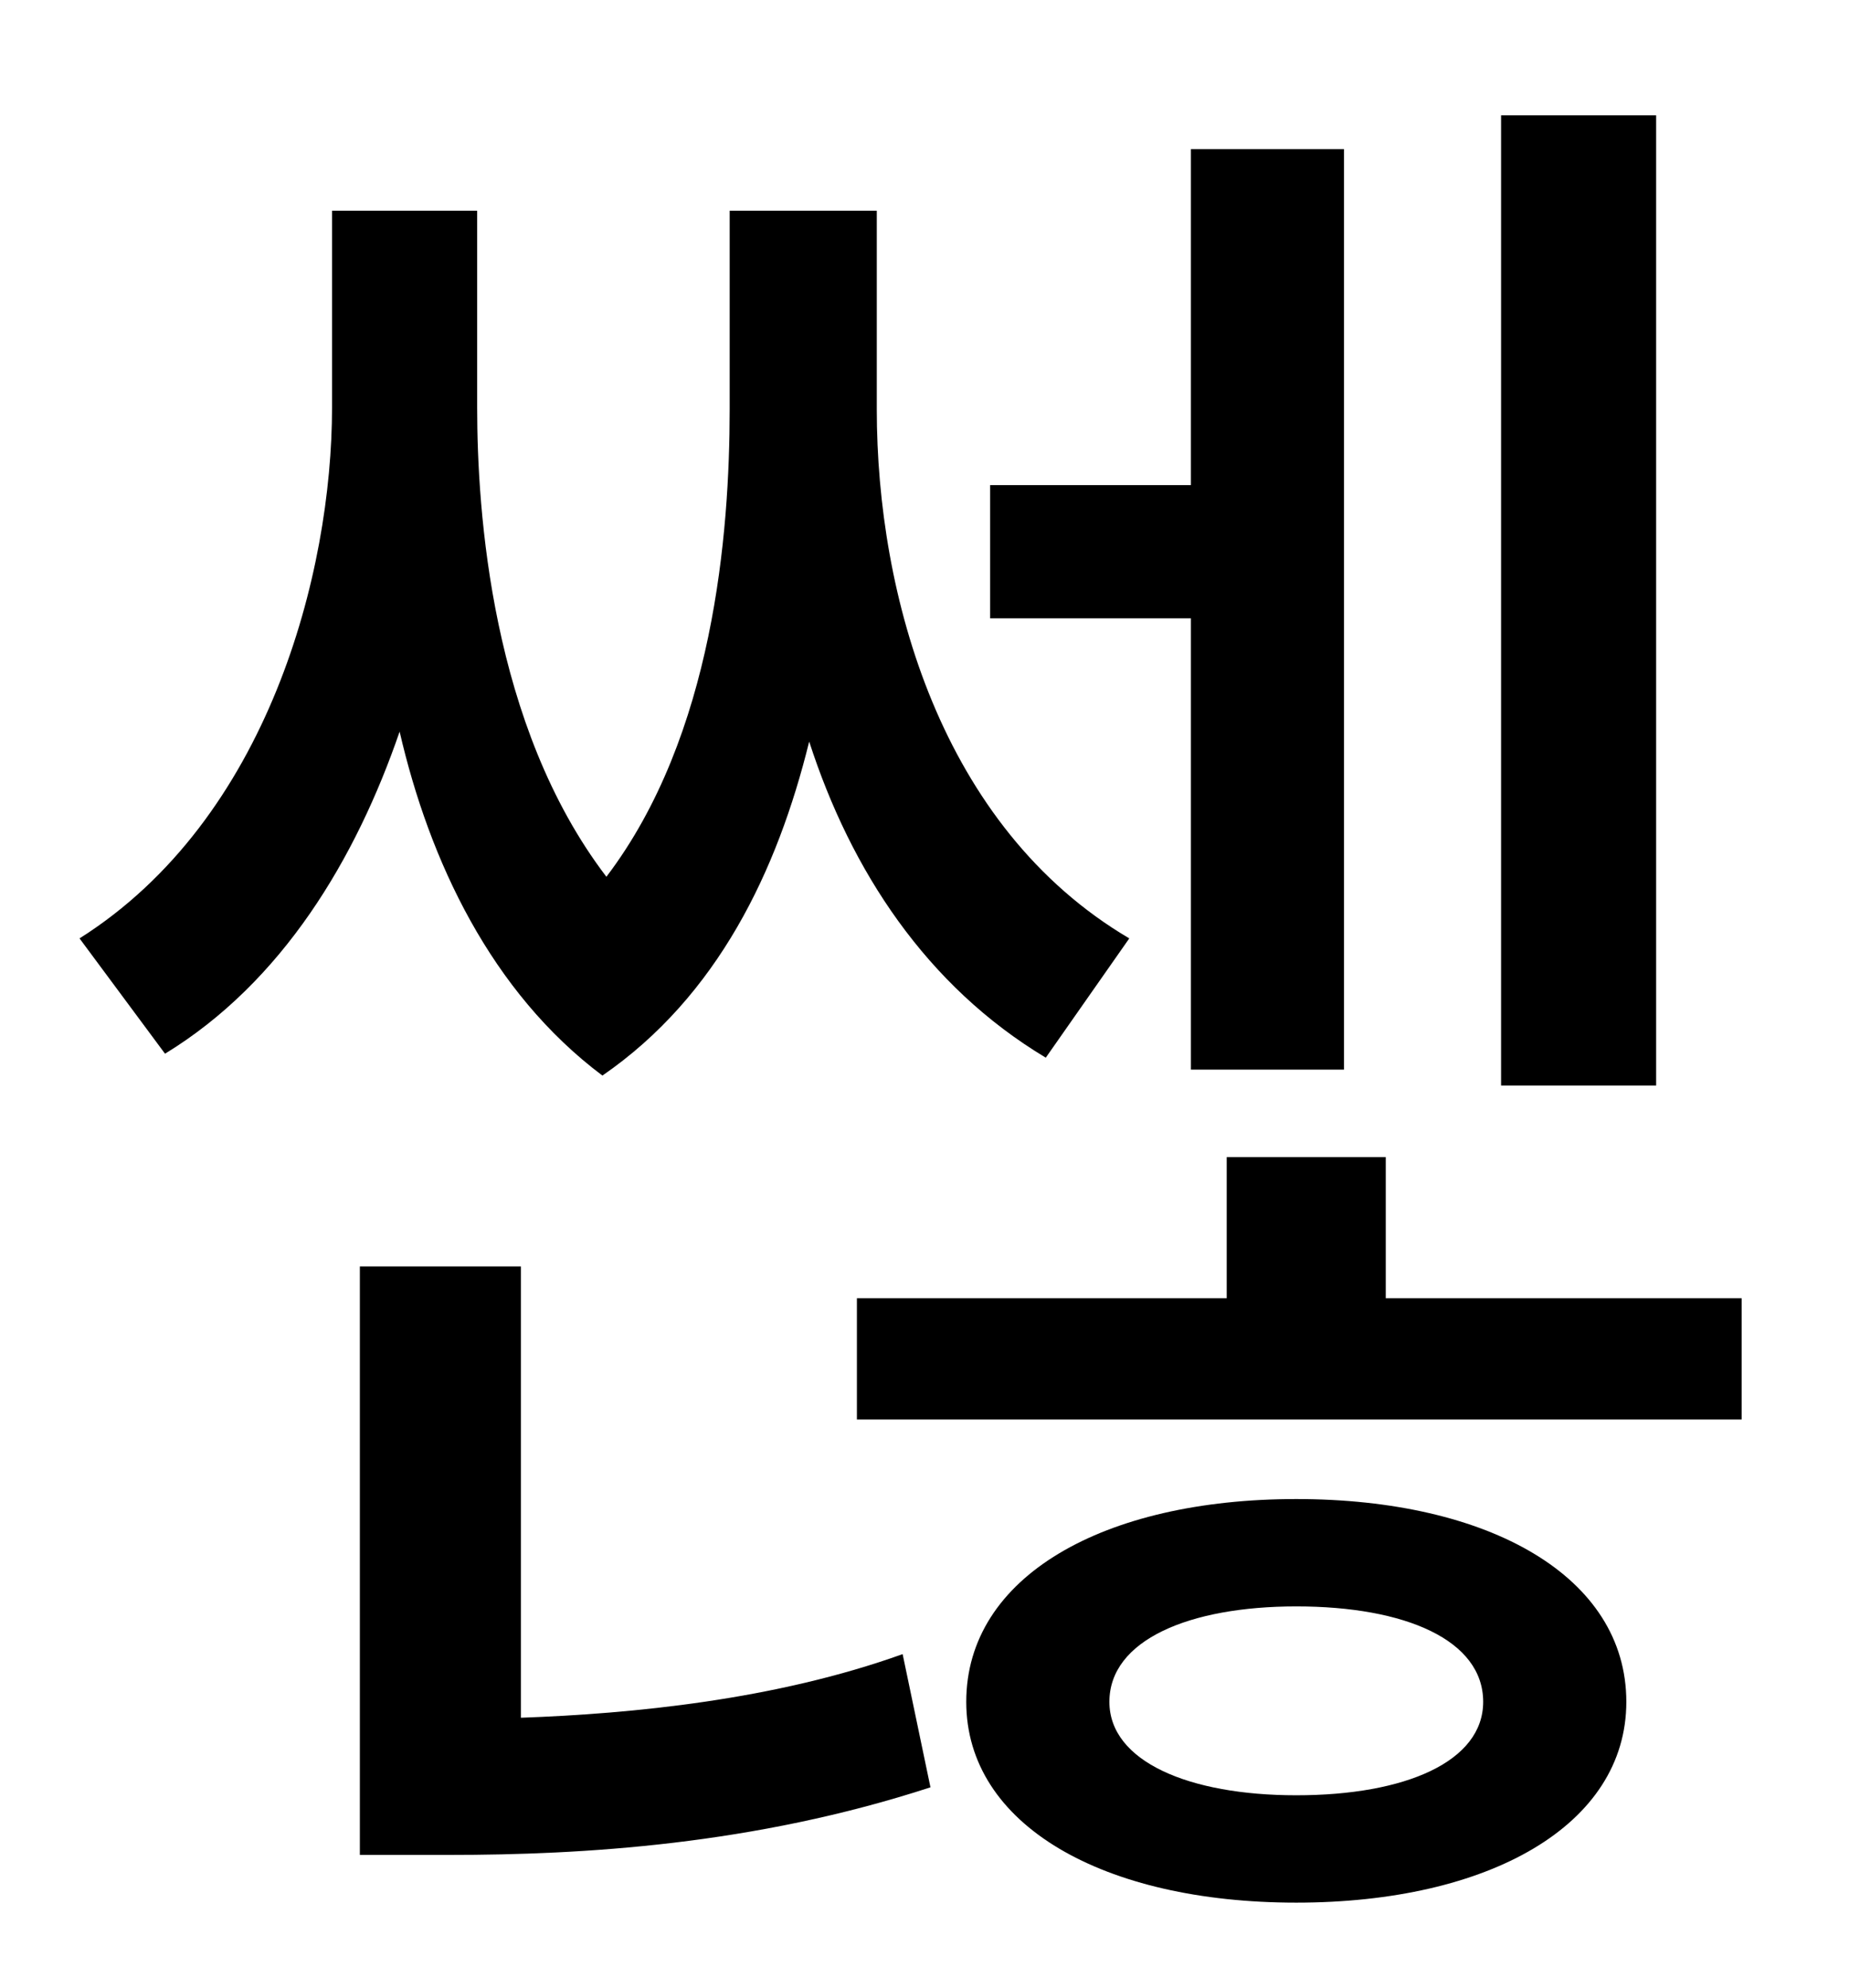 <?xml version="1.0" standalone="no"?>
<!DOCTYPE svg PUBLIC "-//W3C//DTD SVG 1.1//EN" "http://www.w3.org/Graphics/SVG/1.1/DTD/svg11.dtd" >
<svg xmlns="http://www.w3.org/2000/svg" xmlns:xlink="http://www.w3.org/1999/xlink" version="1.1" viewBox="-10 0 930 1000">
   <path fill="currentColor"
d="M823 58v488h-78v-488h78zM589 538v-227h-101v-67h101v-169h77v463h-77zM558 472l-42 60c-60 -36 -98 -94 -119 -159c-16 65 -46 128 -104 168c-56 -42 -87 -108 -102 -173c-22 64 -59 126 -118 162l-43 -58c95 -60 127 -184 127 -267v-99h73v99c0 52 7 160 65 236
c54 -71 62 -173 62 -235v-100h74v100c0 93 32 210 127 266zM252 637v227c56 -2 128 -9 192 -32l14 67c-89 29 -175 34 -242 34h-45v-296h81zM642 903c55 0 94 -17 94 -47c0 -31 -39 -48 -94 -48c-54 0 -94 17 -94 48c0 30 40 47 94 47zM642 754c97 0 166 39 166 102
c0 62 -69 101 -166 101s-166 -39 -166 -101c0 -63 69 -102 166 -102zM687 653h179v61h-445v-61h186v-71h80v71z" />
</svg>
